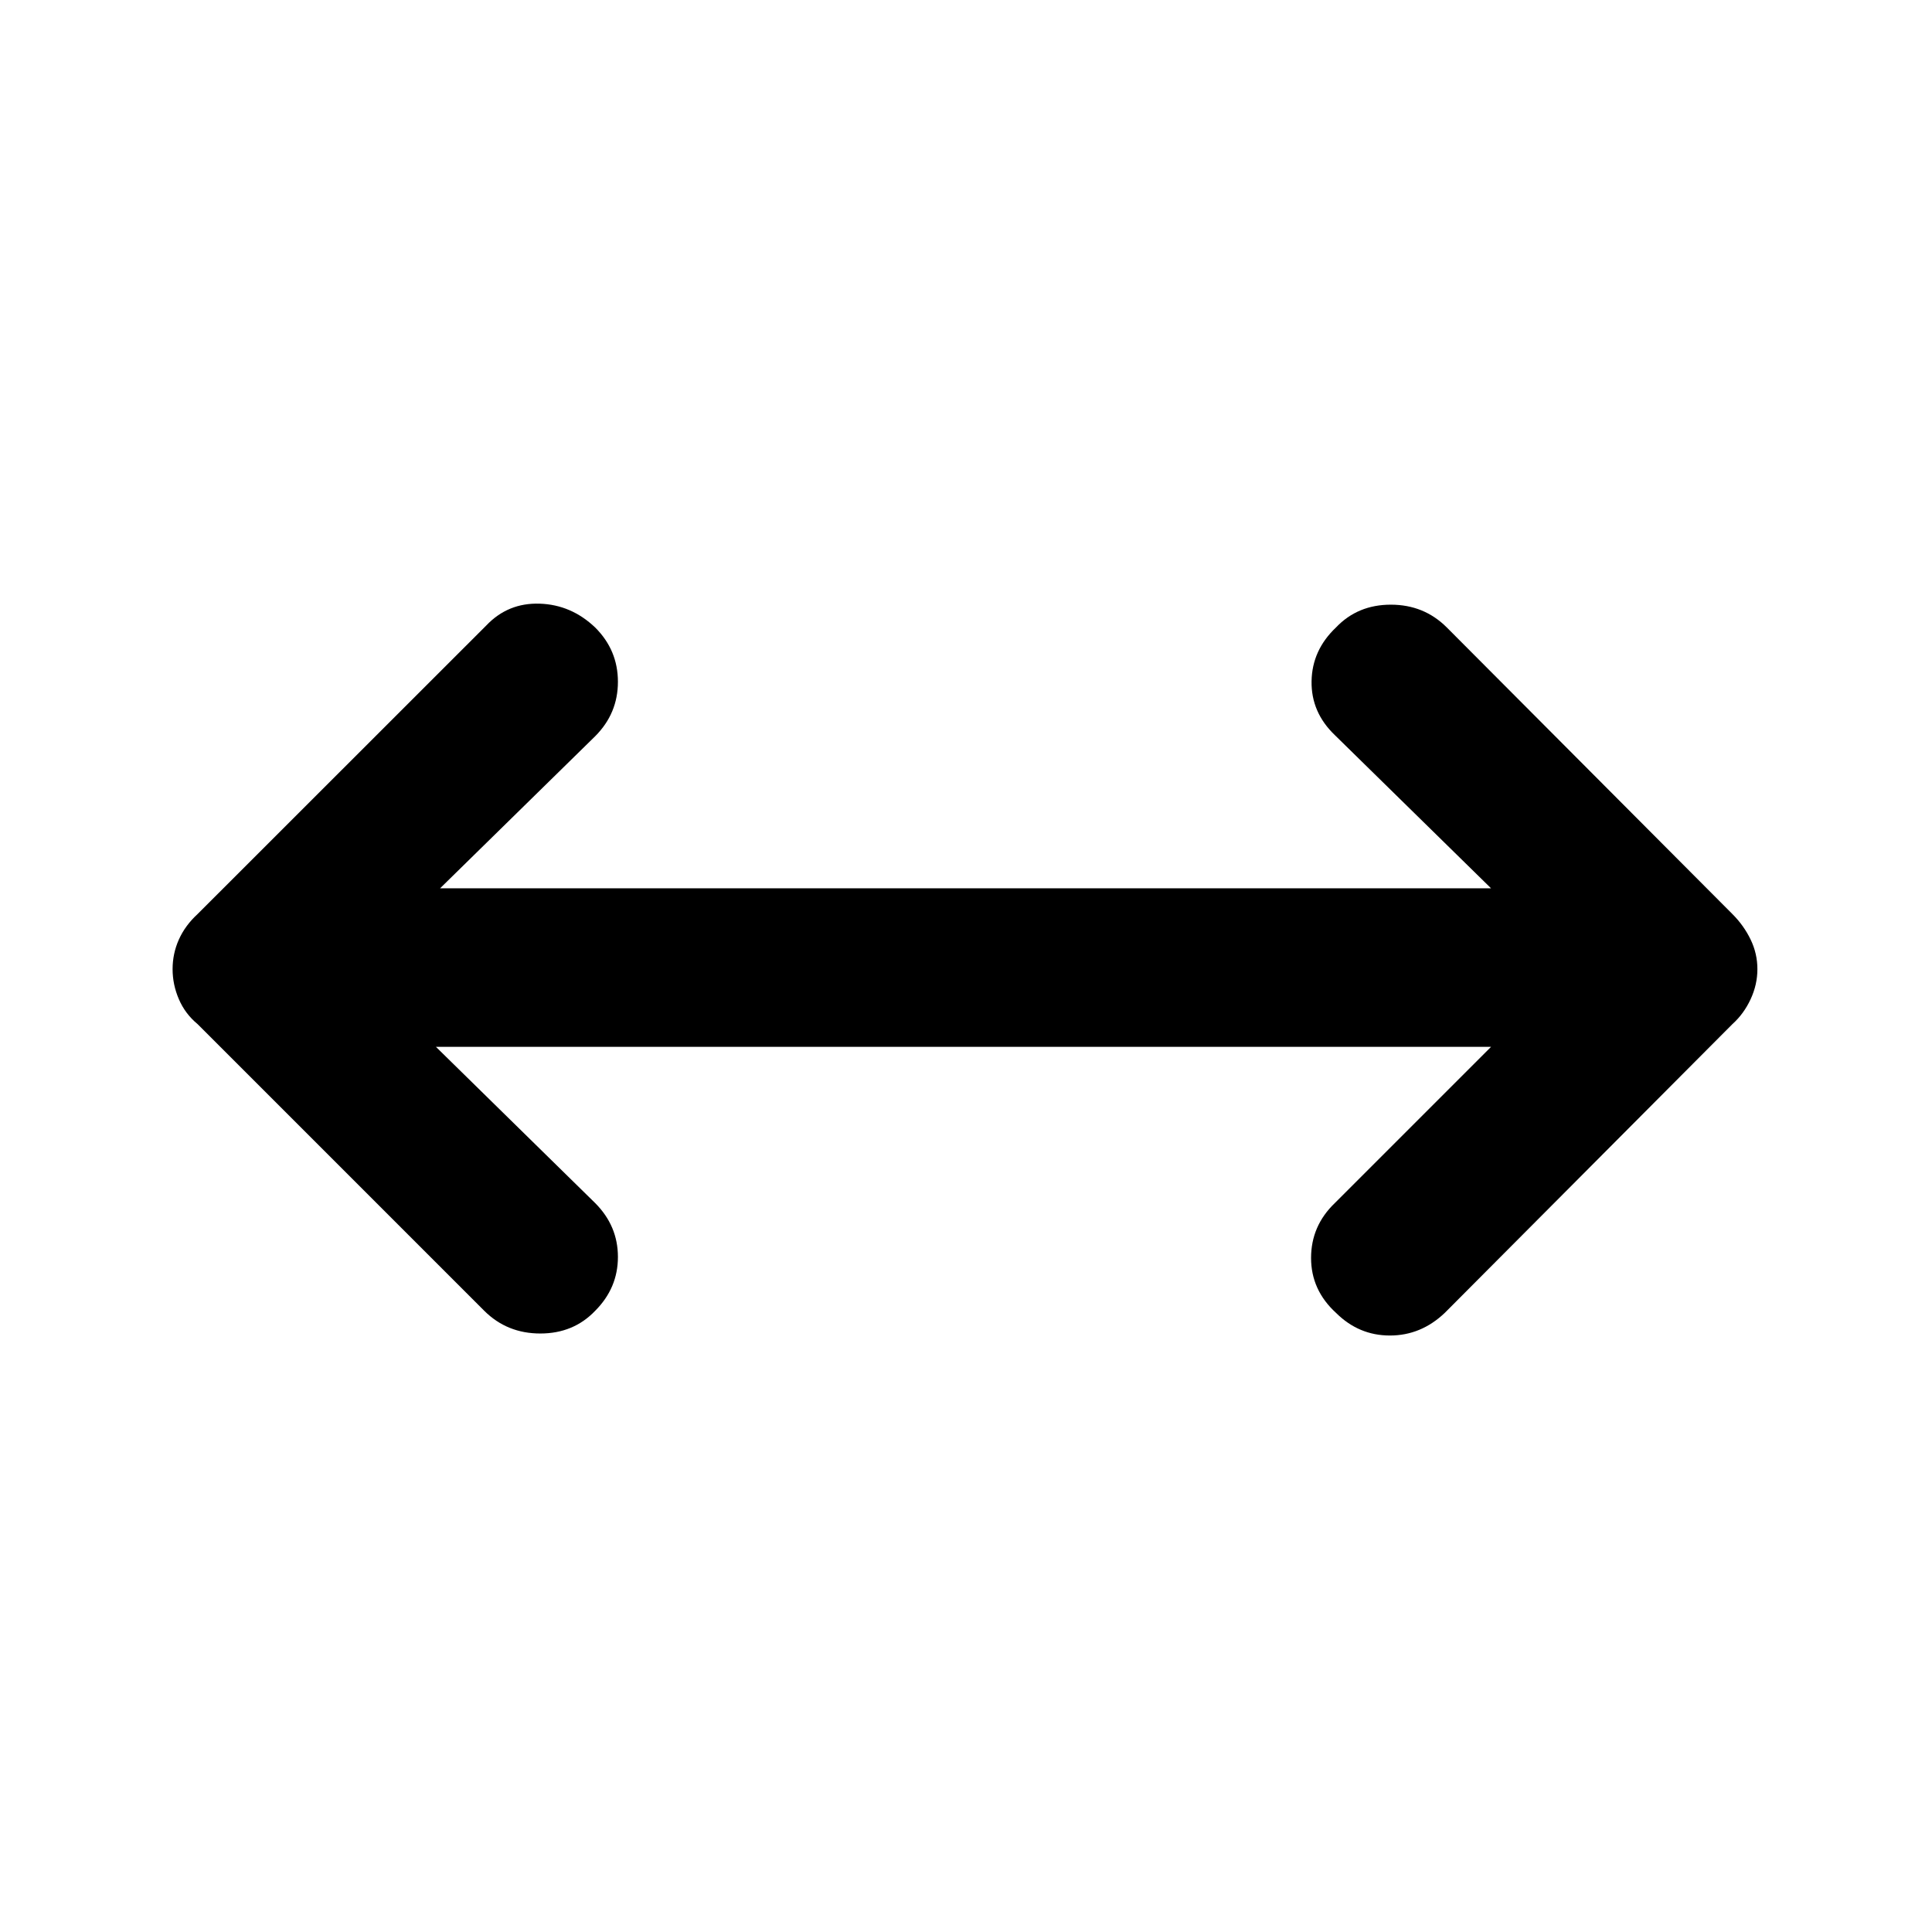 <svg xmlns="http://www.w3.org/2000/svg" height="48" viewBox="0 -960 960 960" width="48"><path d="m216.61-439.83 79.11 77.61q11.32 11.33 11.32 26.79 0 15.45-11.32 26.78-10.76 11.26-27.25 11.26-16.49 0-27.82-11.26l-142.5-142.5q-6.13-5.07-9.26-12.33t-3.13-14.95q0-7.77 3.13-14.74 3.13-6.98 9.26-12.61l143.5-143.44q10.76-11.32 26.47-10.82 15.71.5 27.6 11.82 11.32 11.26 11.32 27t-11.32 27.07l-77.04 75.54h522.21l-77.61-76.11q-11.82-11.32-11.57-26.78t12.14-26.72q10.76-11.32 27.25-11.32 16.49 0 27.81 11.32l141.94 142.44q5.63 5.63 9.01 12.61 3.38 6.97 3.38 14.74 0 7.69-3.38 14.95-3.38 7.26-9.01 12.33l-142.94 143.5q-11.82 11.26-27.28 11.26t-26.78-11.26q-12.39-11.33-12.39-27.28 0-15.96 11.82-27.29l77.61-77.61H216.61Z"/></svg>